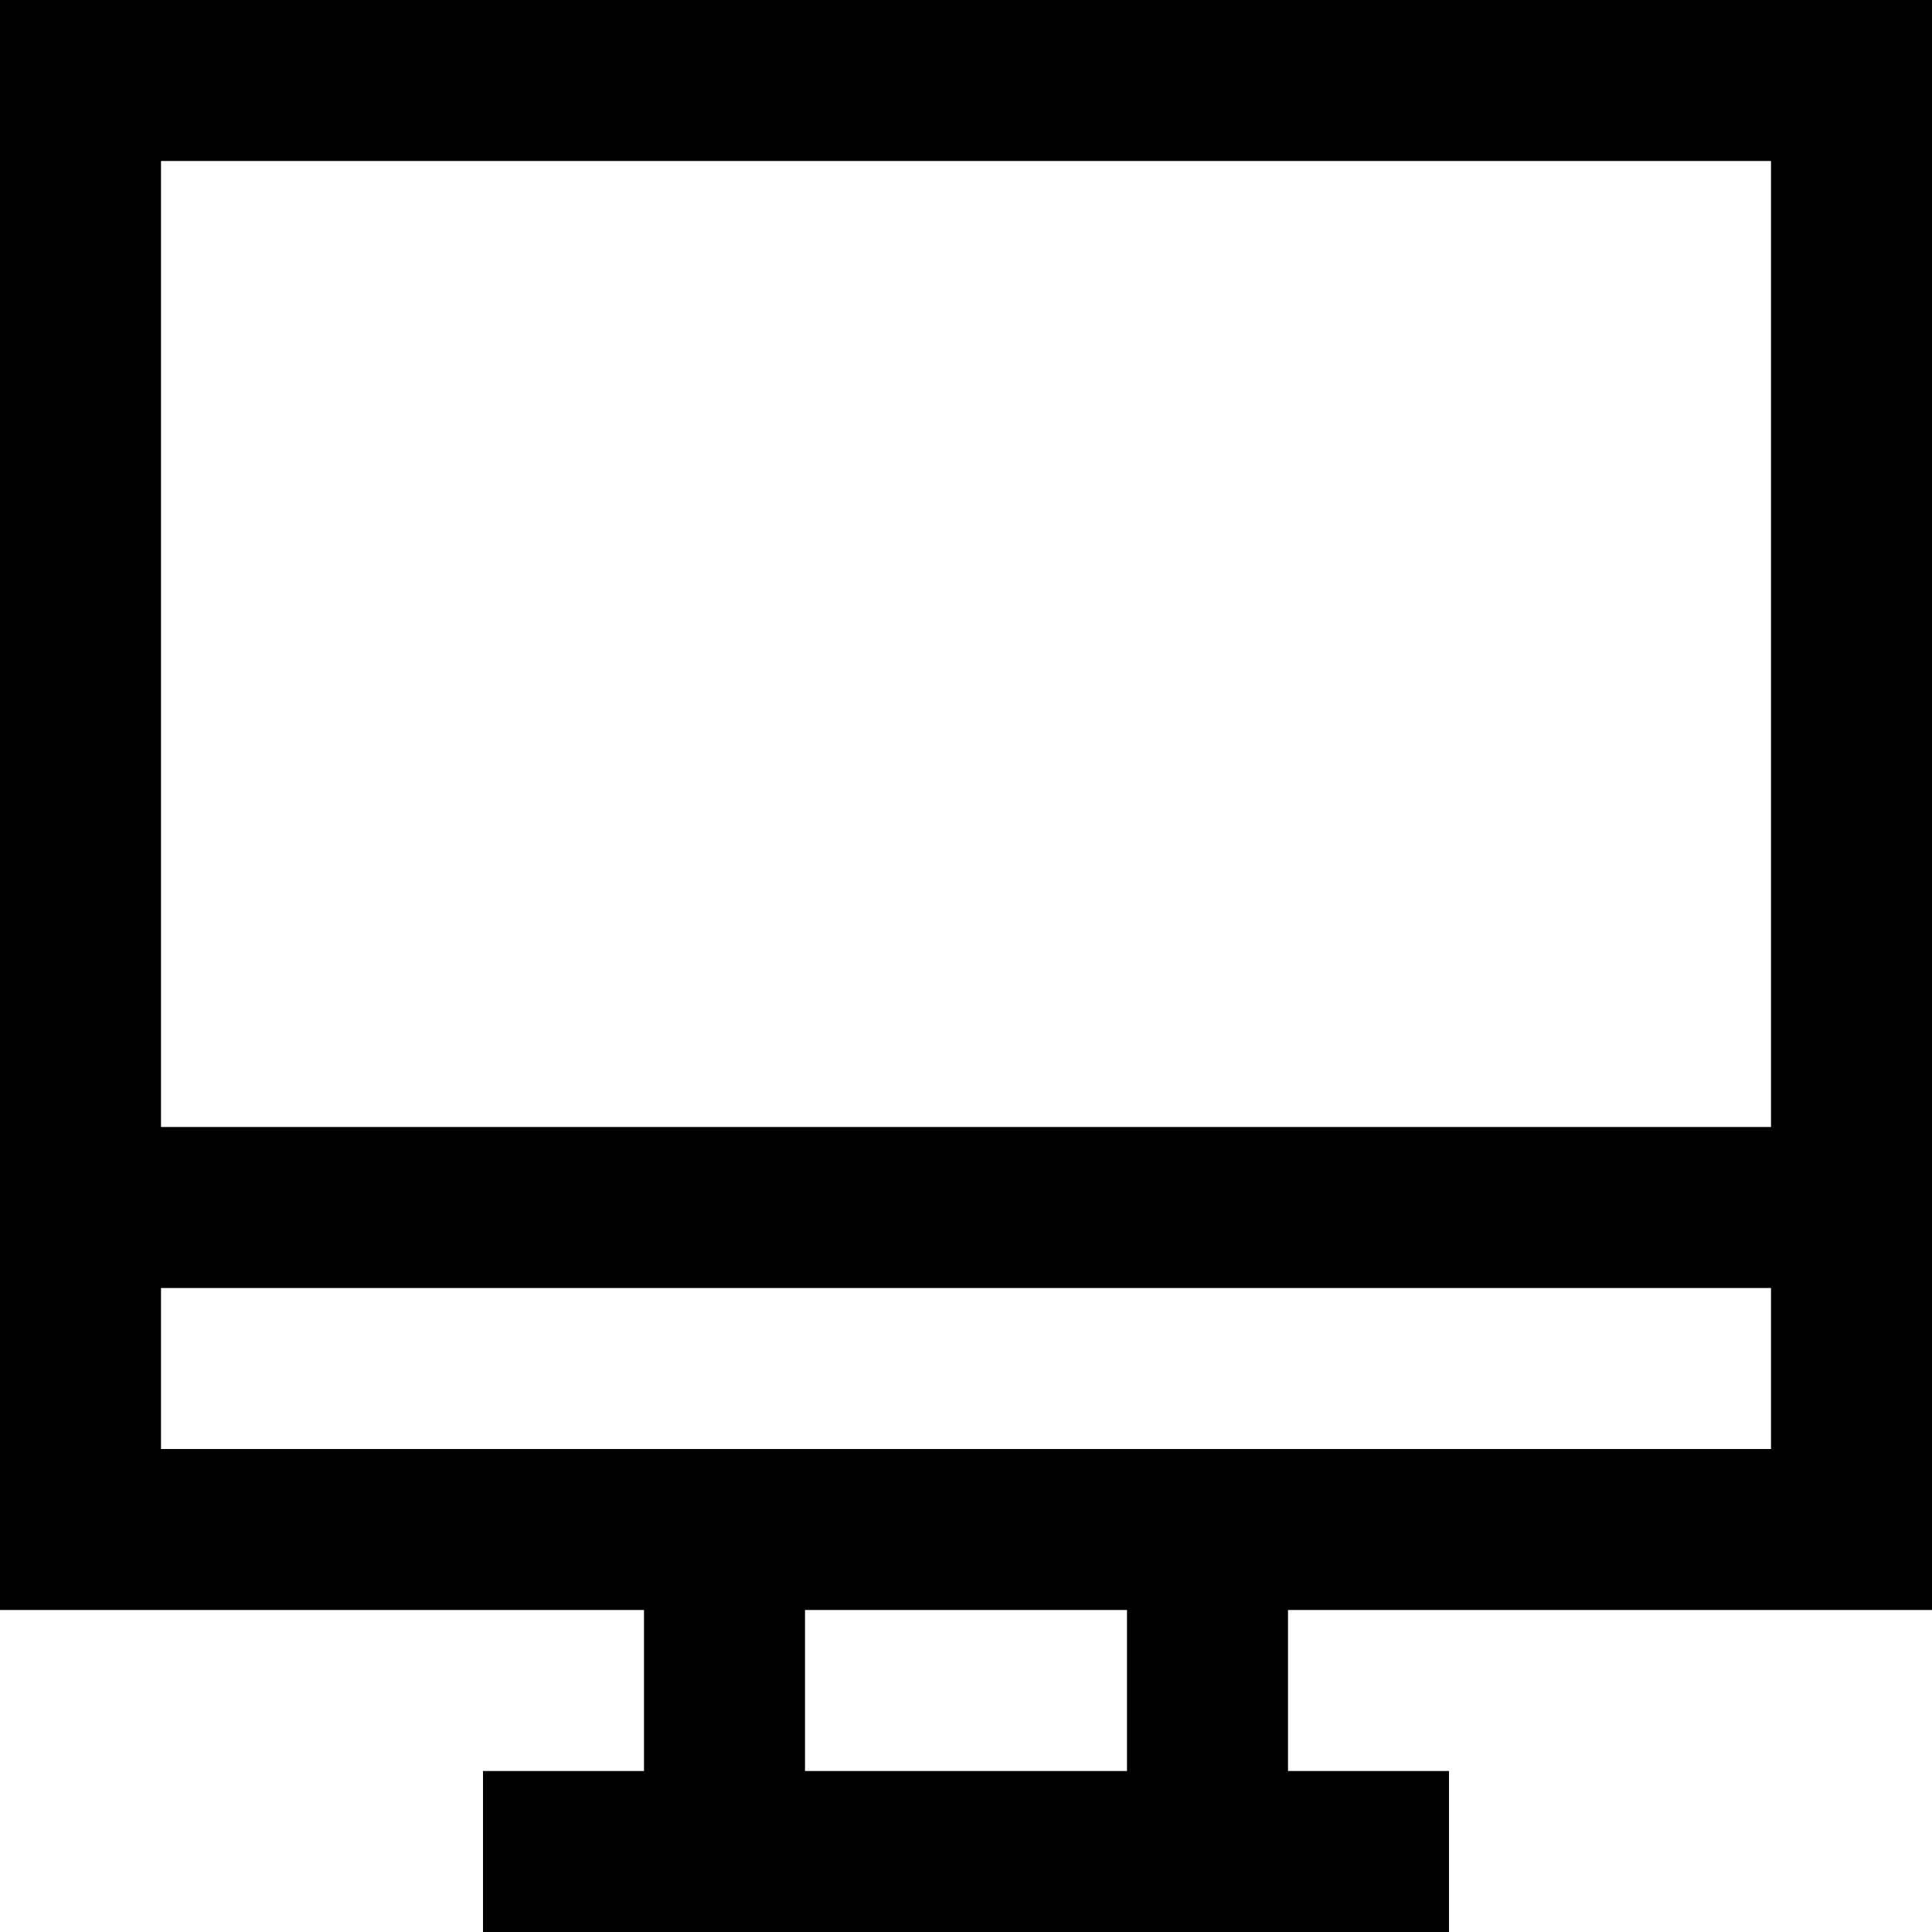 <svg width="24" height="24" viewBox="0 0 24 24" fill="none" xmlns="http://www.w3.org/2000/svg">
<path fill-rule="evenodd" clip-rule="evenodd" d="M24 20V0H0V20H8V22H6V24H18V22H16V20H24ZM22 2V14H2V2H22ZM2 16H22V18H2V16ZM14 22H10V20H14V22Z" fill="currentColor"/>
</svg>
